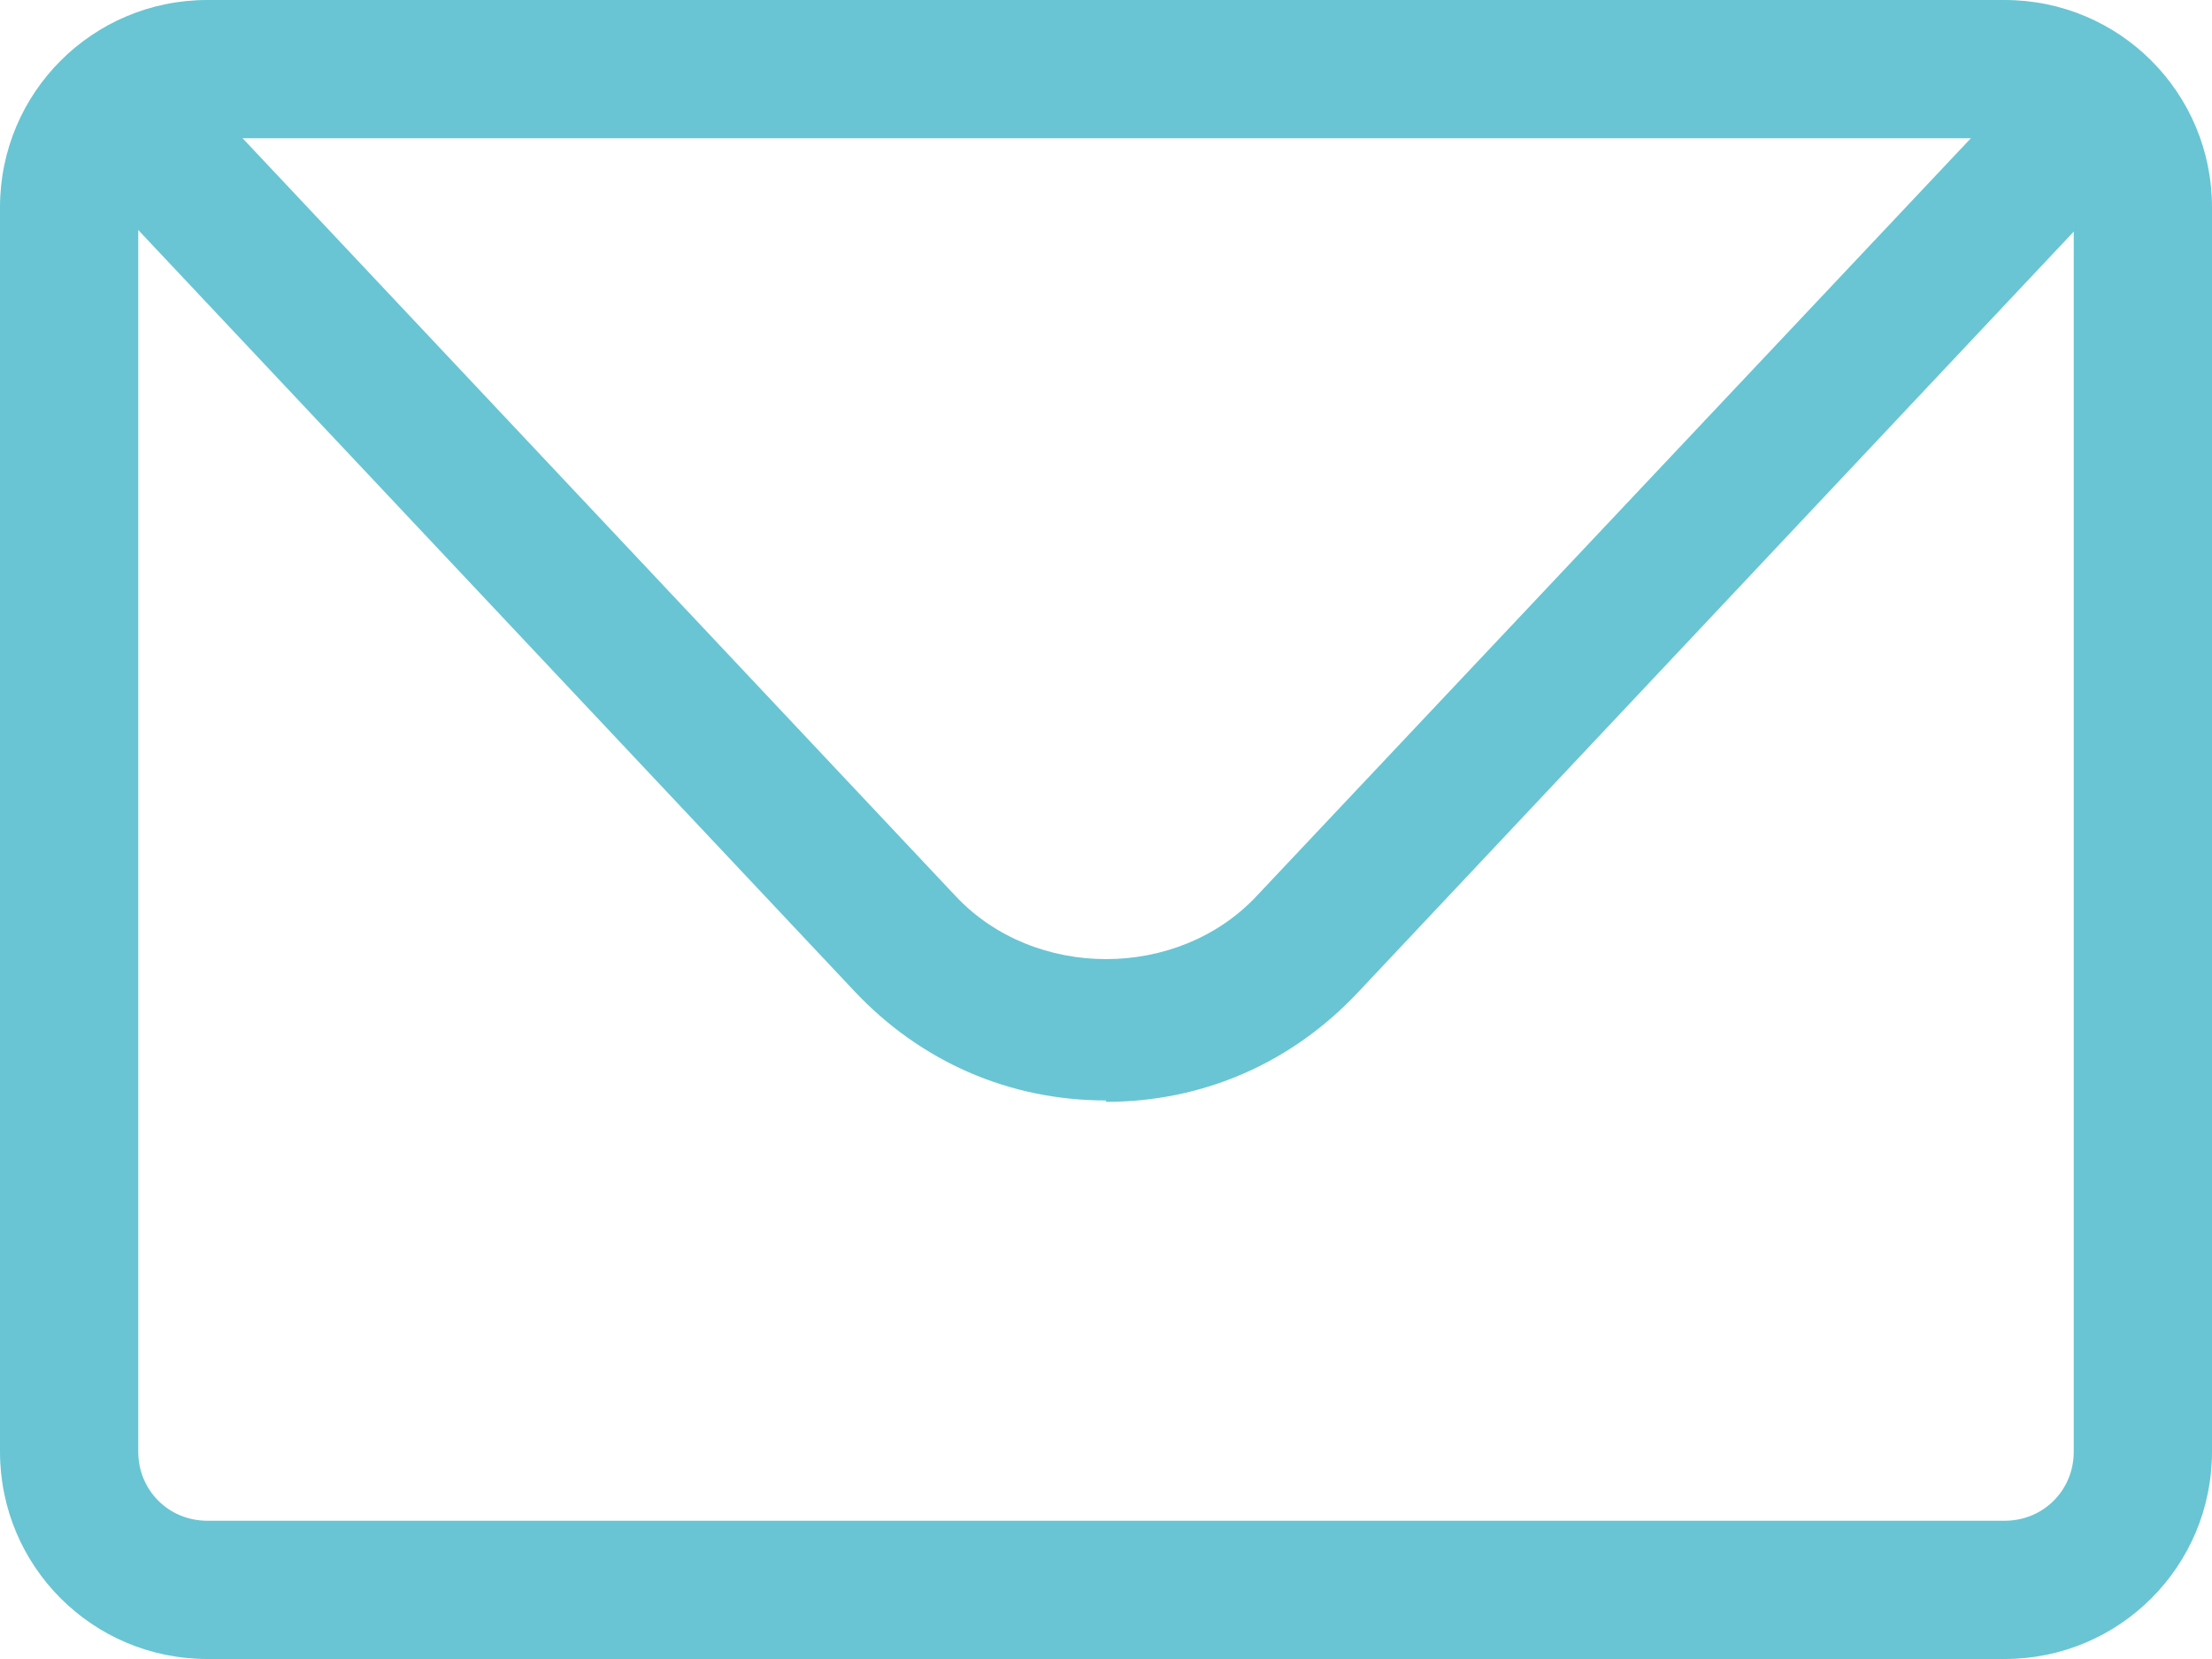 <svg width="24" height="18" viewBox="0 0 24 18" fill="none" xmlns="http://www.w3.org/2000/svg">
<path d="M21.75 18H2.25C1.005 18 0 16.995 0 15.75V2.25C0 1.005 1.005 0 2.25 0H21.75C22.995 0 24 1.005 24 2.25V15.75C24 16.995 22.995 18 21.75 18ZM2.25 1.5C1.83 1.5 1.5 1.83 1.5 2.25V15.75C1.5 16.17 1.83 16.5 2.25 16.5H21.75C22.17 16.5 22.5 16.17 22.5 15.75V2.25C22.5 1.83 22.17 1.5 21.75 1.5H2.25Z" fill="#69C5D3"/>
<path d="M12.001 11.94C10.951 11.94 9.991 11.52 9.271 10.755L1.396 2.385C1.111 2.085 1.126 1.605 1.426 1.32C1.726 1.035 2.206 1.05 2.491 1.35L10.366 9.72C11.221 10.635 12.781 10.635 13.636 9.72L21.511 1.365C21.796 1.065 22.276 1.05 22.576 1.335C22.876 1.62 22.891 2.1 22.606 2.4L14.731 10.77C14.011 11.535 13.051 11.955 12.001 11.955V11.94Z" fill="#69C5D3"/>
</svg>
